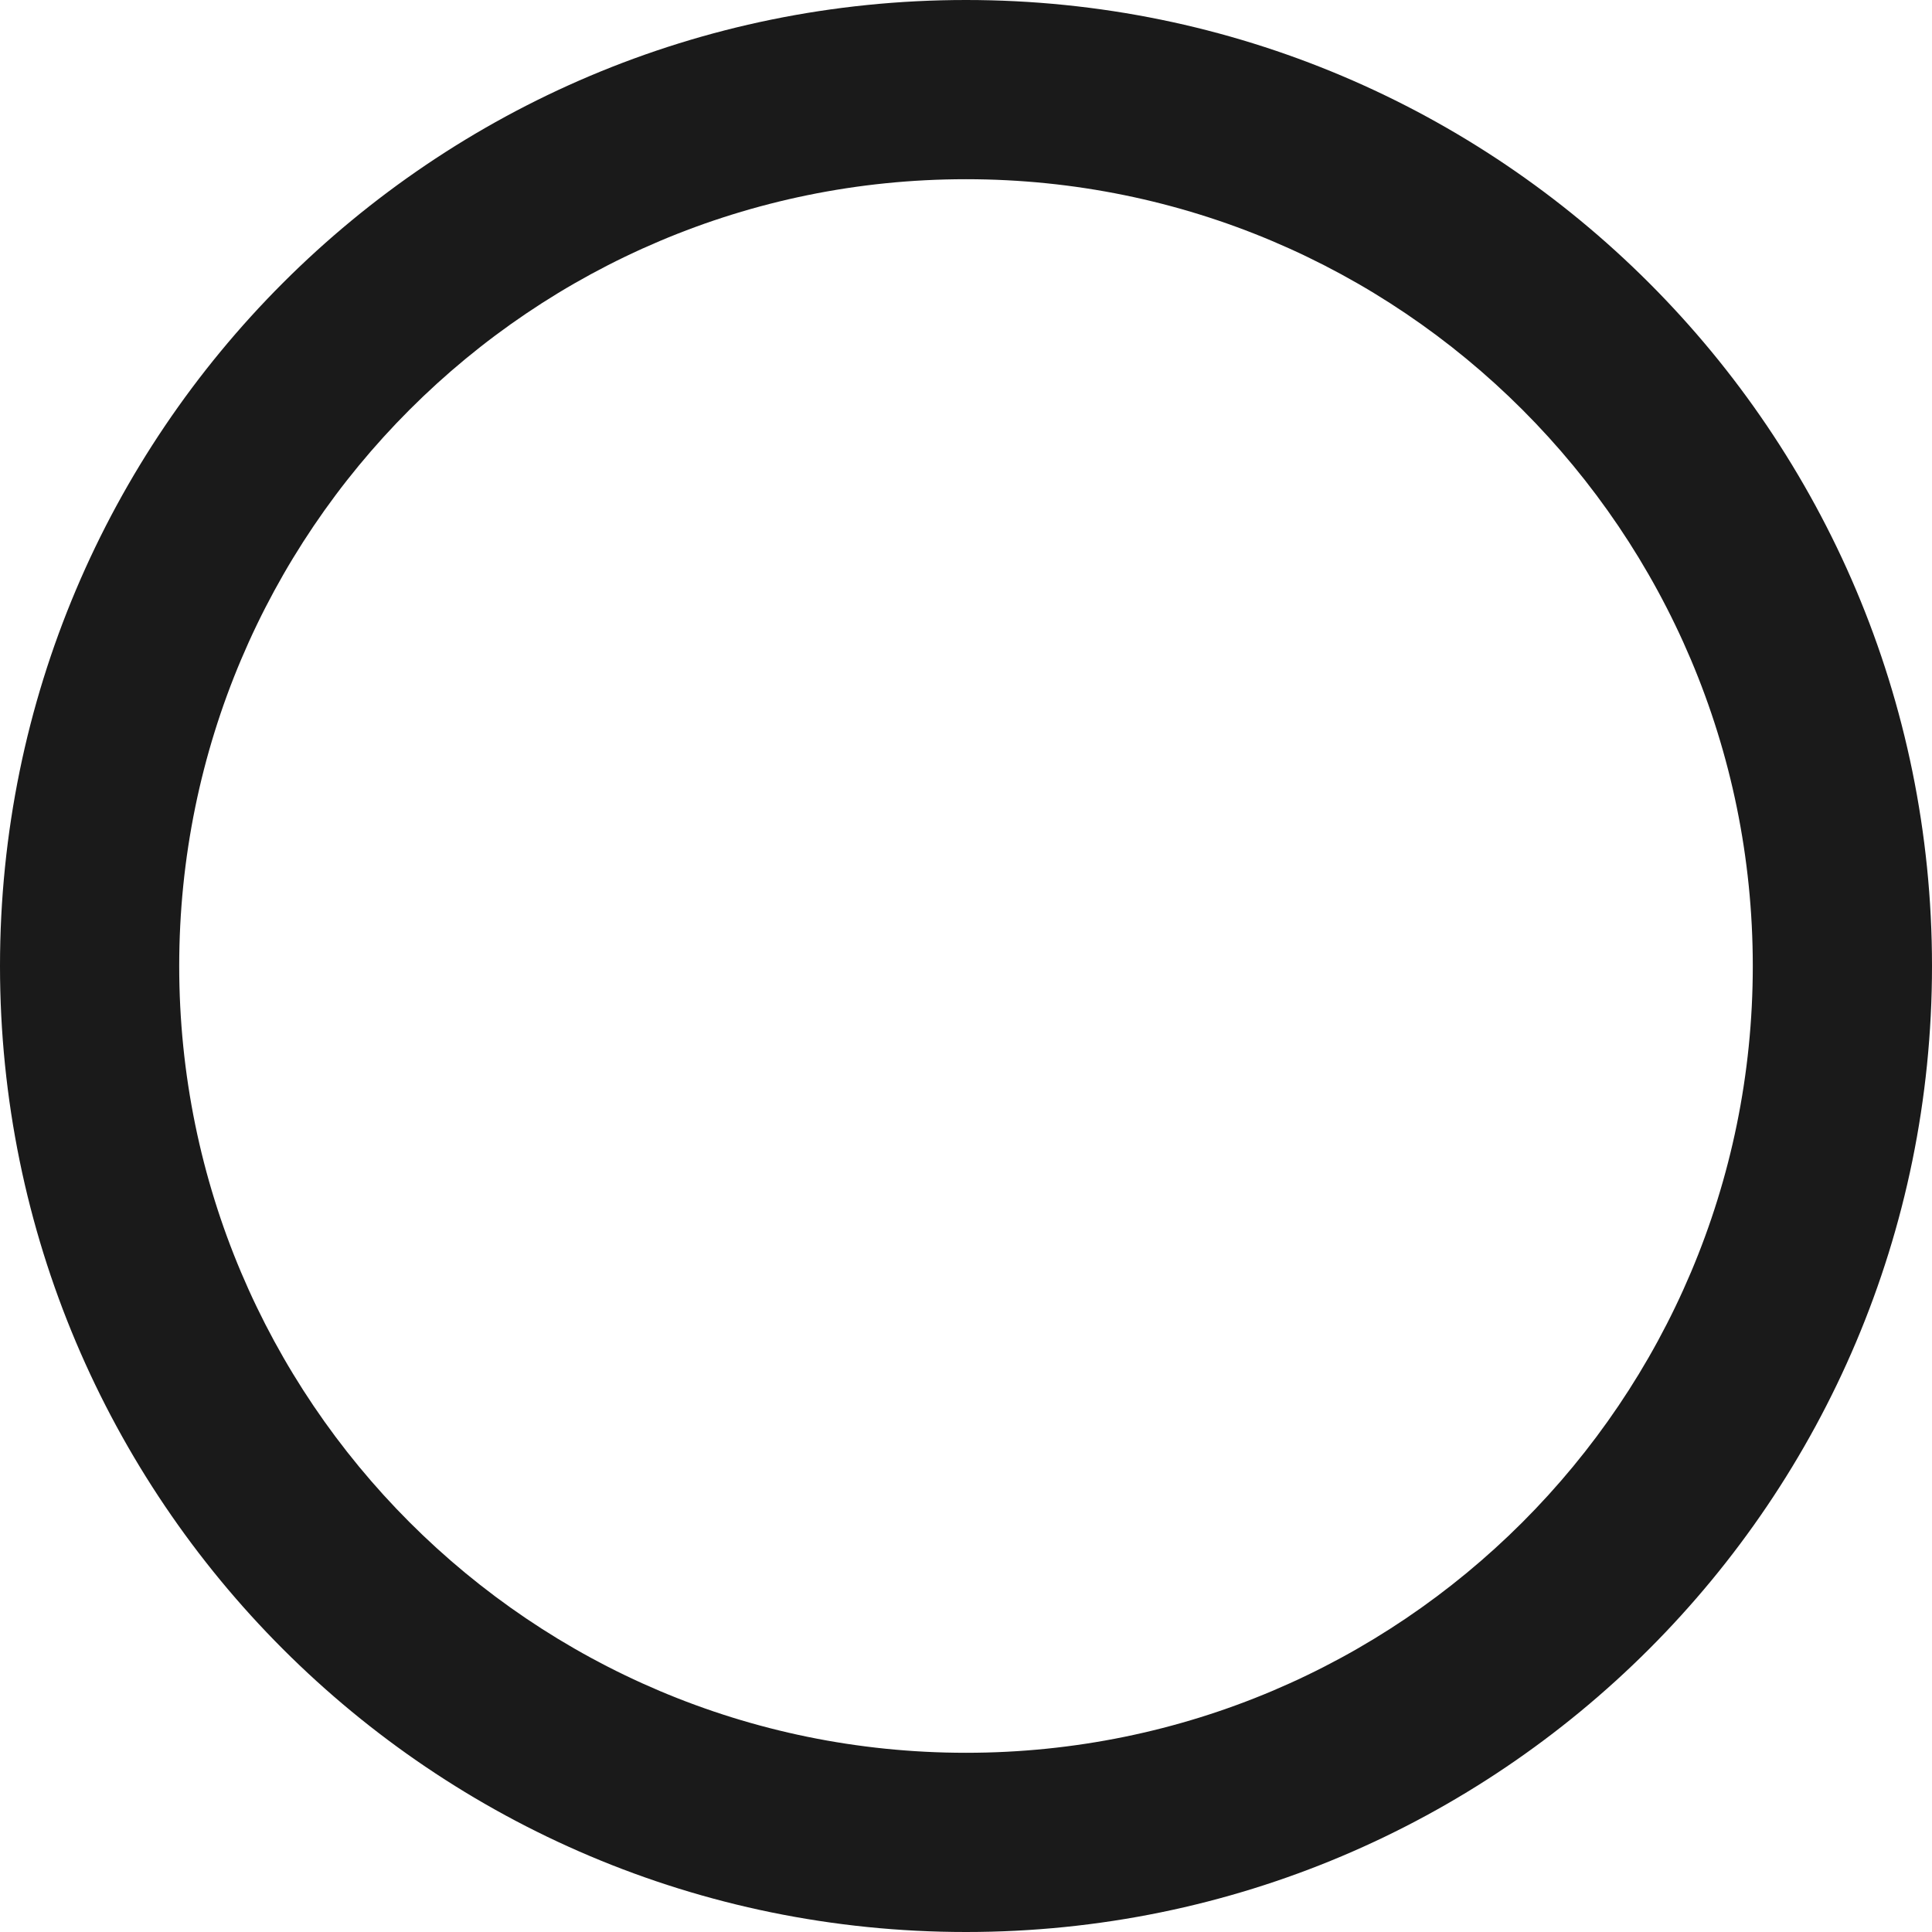 <svg width="25" height="25" viewBox="0 0 25 25" fill="none" xmlns="http://www.w3.org/2000/svg">
<path d="M22.681 12.5C22.681 18.123 18.123 22.681 12.5 22.681V25C19.404 25 25 19.404 25 12.5H22.681ZM12.5 22.681C6.877 22.681 2.319 18.123 2.319 12.5H0C0 19.404 5.596 25 12.5 25V22.681ZM2.319 12.5C2.319 6.877 6.877 2.319 12.5 2.319V0C5.596 0 0 5.596 0 12.5H2.319ZM12.5 2.319C18.123 2.319 22.681 6.877 22.681 12.5H25C25 5.596 19.404 0 12.5 0V2.319Z" fill="#1A1A1A"/>
</svg>
